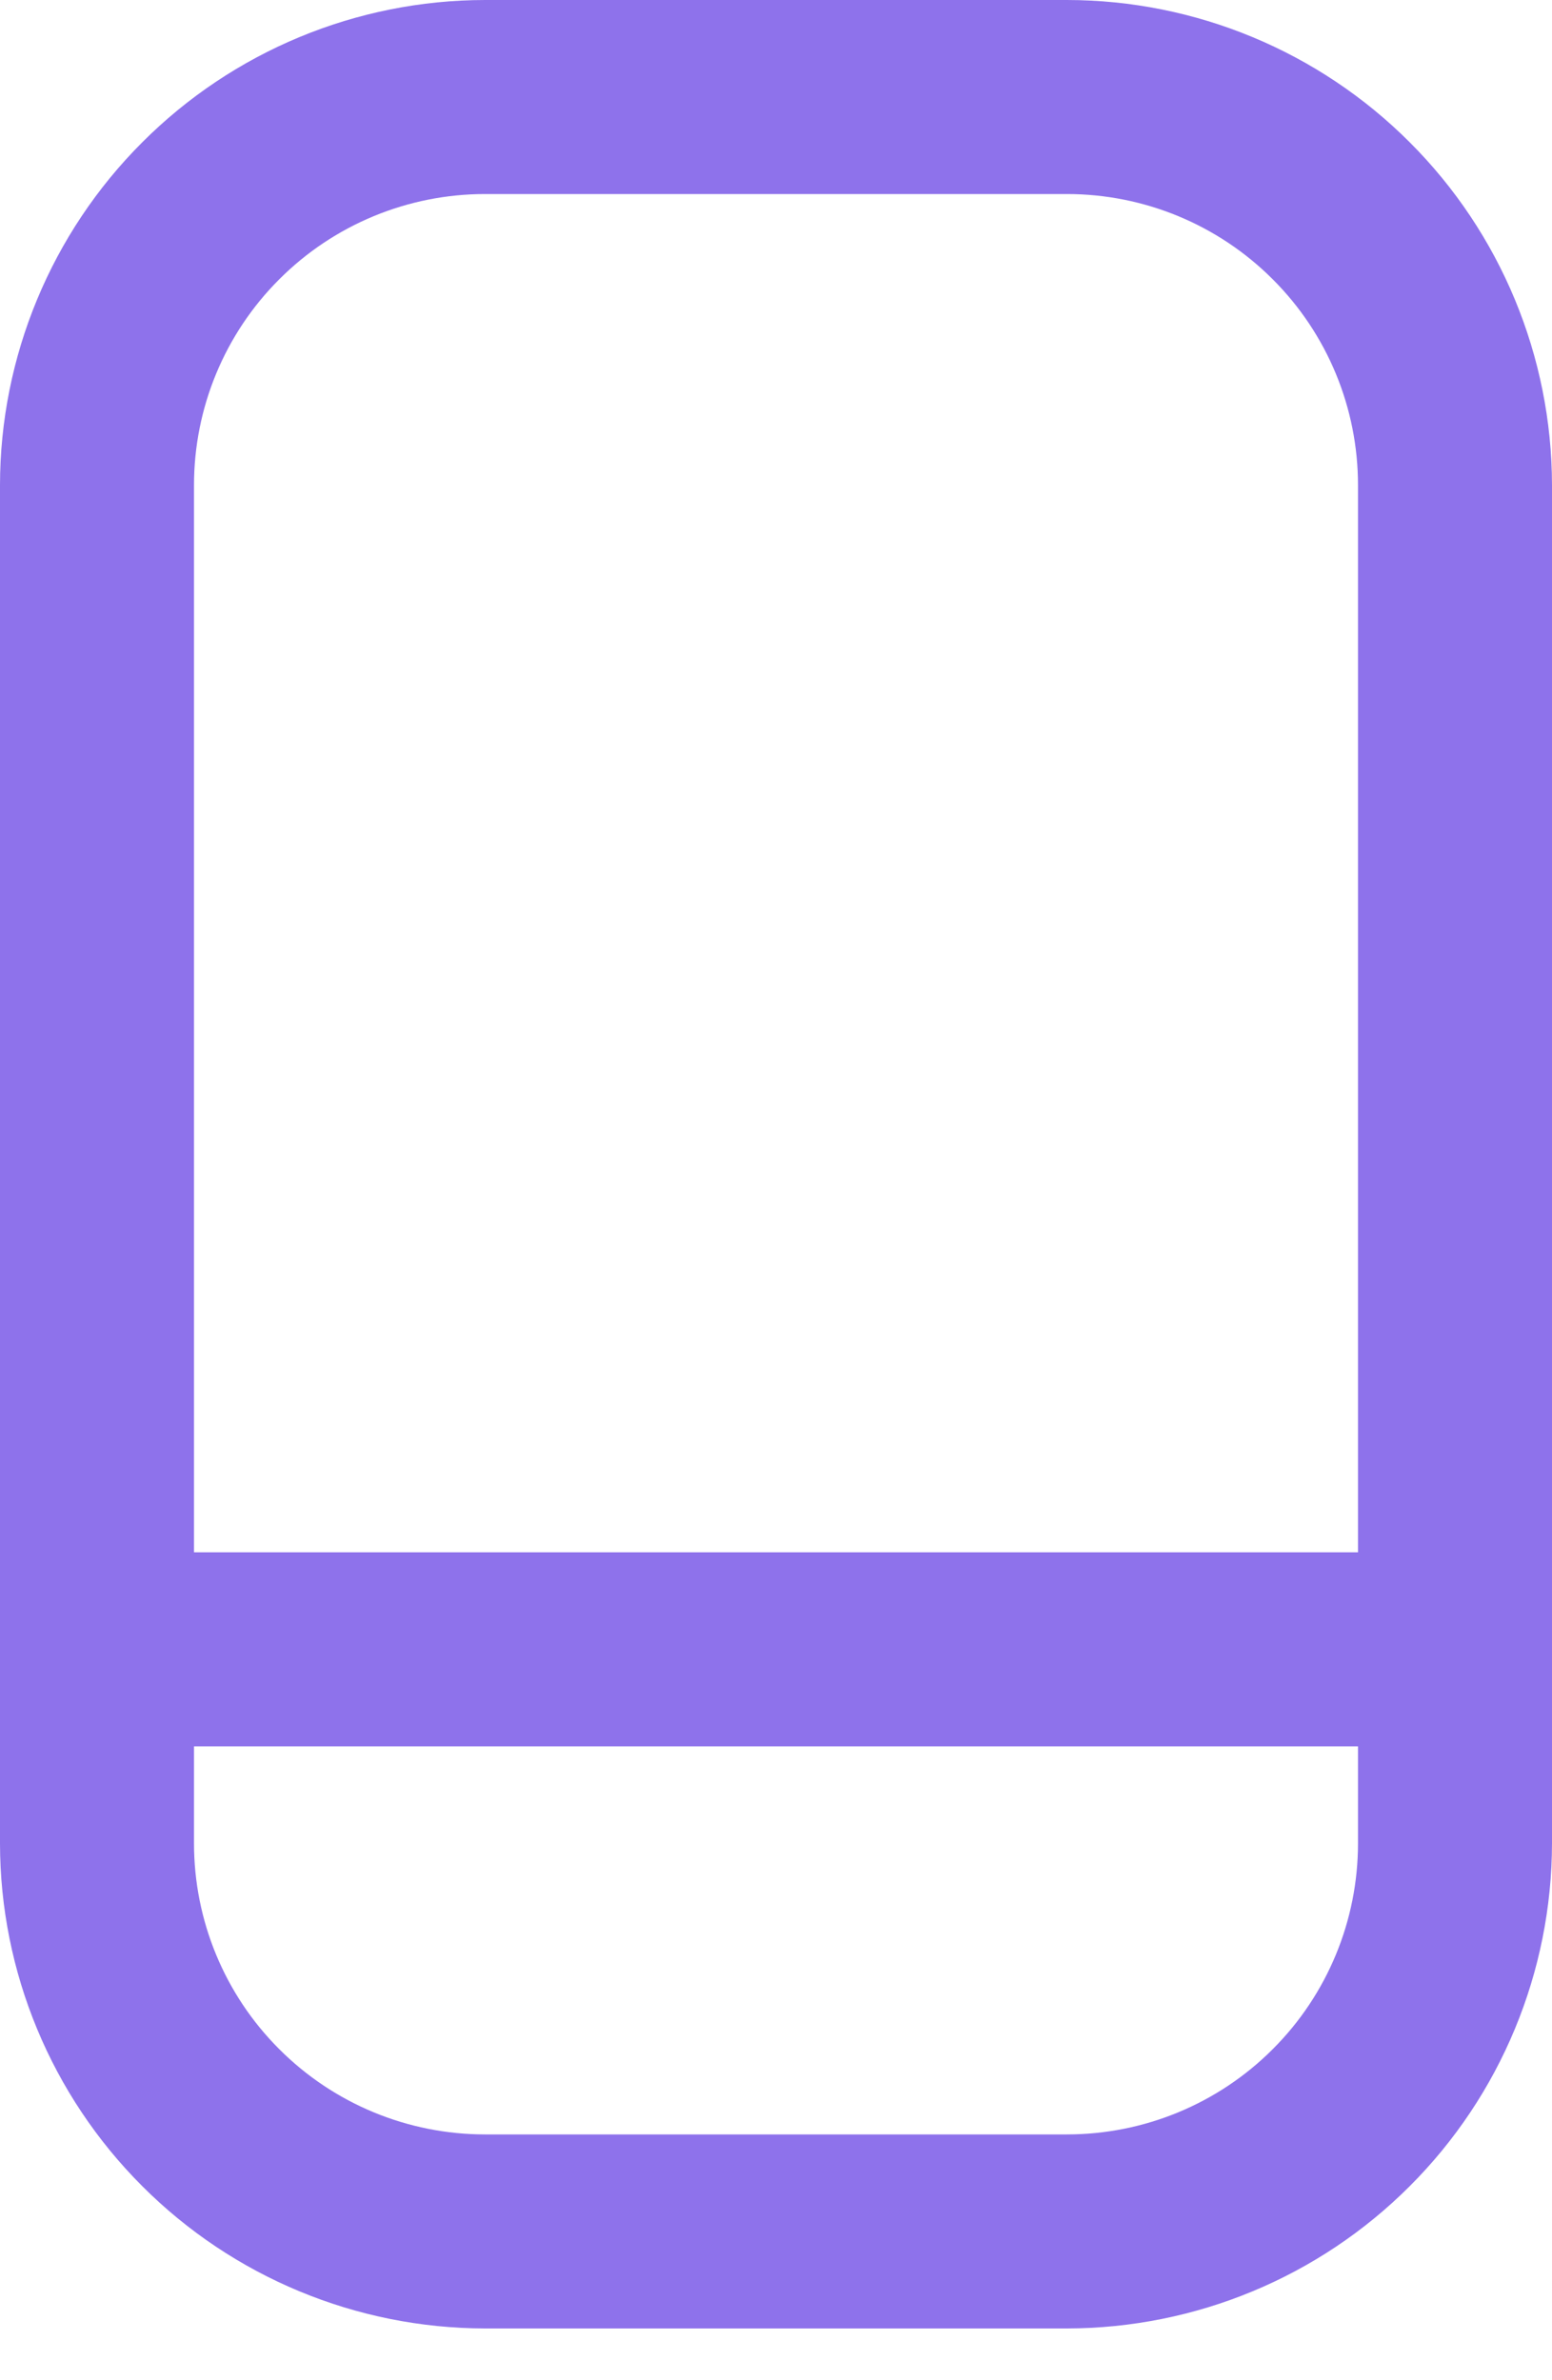 <svg width="15" height="23" viewBox="0 0 15 23" fill="none" xmlns="http://www.w3.org/2000/svg">
<path d="M10.312 0H4.688C3.445 0.001 2.253 0.496 1.375 1.375C0.496 2.253 0.001 3.445 0 4.688V17.812C0.001 19.055 0.496 20.247 1.375 21.125C2.253 22.004 3.445 22.498 4.688 22.5H10.312C11.555 22.498 12.747 22.004 13.625 21.125C14.504 20.247 14.998 19.055 15 17.812V4.688C14.998 3.445 14.504 2.253 13.625 1.375C12.747 0.496 11.555 0.001 10.312 0V0ZM4.688 1.875H10.312C11.058 1.875 11.774 2.171 12.301 2.699C12.829 3.226 13.125 3.942 13.125 4.688V15H1.875V4.688C1.875 3.942 2.171 3.226 2.699 2.699C3.226 2.171 3.942 1.875 4.688 1.875ZM10.312 20.625H4.688C3.942 20.625 3.226 20.329 2.699 19.801C2.171 19.274 1.875 18.558 1.875 17.812V16.875H13.125V17.812C13.125 18.558 12.829 19.274 12.301 19.801C11.774 20.329 11.058 20.625 10.312 20.625Z" fill="#8E72EB"/>
</svg>
